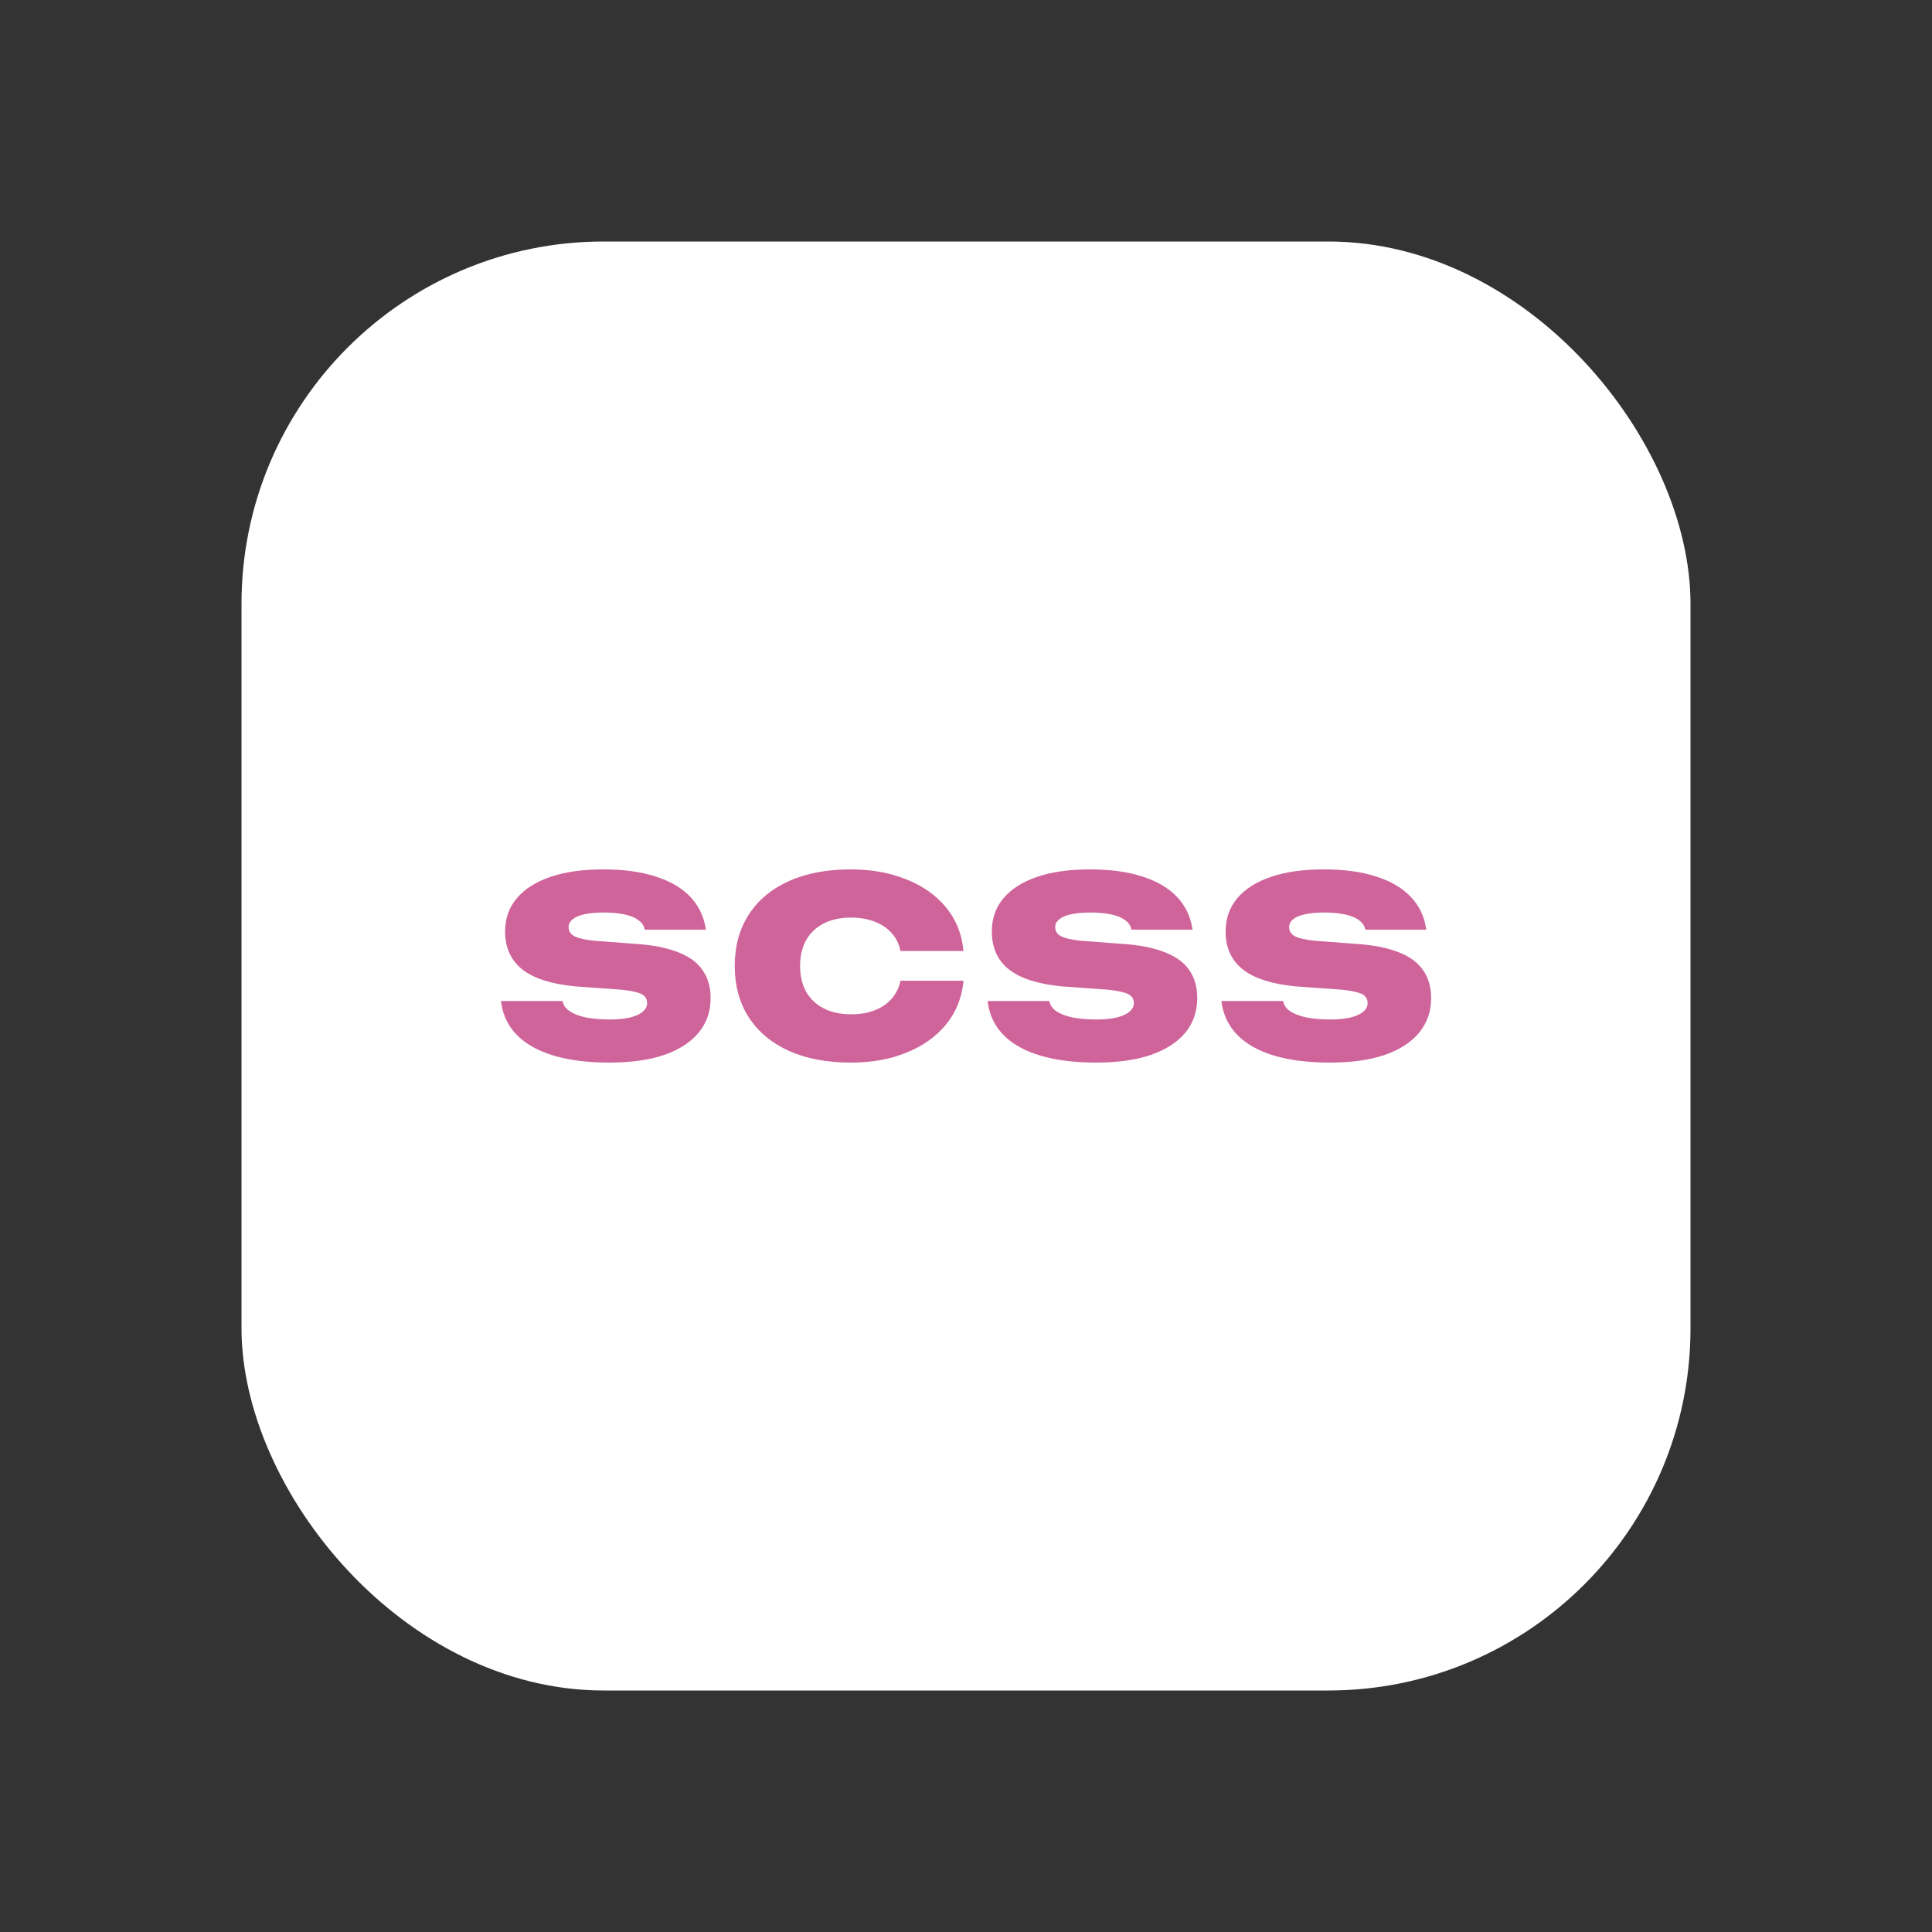 <svg width="16" height="16" viewBox="0 0 16 16" fill="none" xmlns="http://www.w3.org/2000/svg">
<rect x="0" y="0" width="16" height="16" fill="#333333" stroke="none"/>
<rect x="2" y="2" width="12" height="12" rx="3" fill="white"/>
<path d="M5.047 8.8C4.87 8.8 4.717 8.781 4.588 8.743C4.46 8.705 4.359 8.649 4.285 8.576C4.211 8.502 4.166 8.412 4.151 8.306L4.148 8.29H4.659L4.661 8.298C4.668 8.328 4.688 8.354 4.72 8.376C4.752 8.397 4.796 8.414 4.852 8.426C4.907 8.437 4.975 8.443 5.055 8.443C5.117 8.443 5.171 8.437 5.217 8.427C5.262 8.415 5.298 8.4 5.322 8.379C5.347 8.359 5.359 8.335 5.359 8.308V8.307C5.359 8.273 5.344 8.249 5.314 8.233C5.284 8.218 5.231 8.206 5.155 8.197L4.766 8.169C4.567 8.15 4.42 8.103 4.325 8.028C4.231 7.953 4.183 7.848 4.183 7.715V7.713C4.183 7.606 4.216 7.514 4.281 7.438C4.346 7.361 4.44 7.302 4.561 7.261C4.682 7.22 4.827 7.2 4.994 7.2C5.163 7.2 5.307 7.219 5.427 7.258C5.548 7.296 5.643 7.351 5.713 7.423C5.782 7.495 5.826 7.581 5.843 7.682L5.846 7.699H5.34L5.338 7.691C5.33 7.661 5.312 7.637 5.284 7.618C5.257 7.598 5.219 7.583 5.172 7.573C5.125 7.563 5.068 7.557 5.002 7.557C4.936 7.557 4.882 7.562 4.839 7.572C4.796 7.581 4.764 7.595 4.742 7.614C4.72 7.631 4.709 7.652 4.709 7.677V7.678C4.709 7.712 4.725 7.737 4.758 7.754C4.791 7.771 4.845 7.783 4.921 7.791L5.318 7.821C5.446 7.833 5.551 7.858 5.635 7.894C5.719 7.929 5.782 7.978 5.822 8.04C5.864 8.101 5.885 8.177 5.885 8.266V8.267C5.885 8.377 5.852 8.472 5.785 8.553C5.719 8.632 5.624 8.694 5.499 8.737C5.374 8.779 5.224 8.8 5.047 8.8Z" fill="#CF649A"/>
<path d="M7.046 8.8C6.848 8.8 6.676 8.767 6.533 8.703C6.389 8.637 6.279 8.545 6.201 8.425C6.124 8.306 6.085 8.164 6.085 8V7.998C6.085 7.834 6.124 7.693 6.201 7.574C6.279 7.454 6.389 7.362 6.533 7.297C6.676 7.232 6.848 7.2 7.046 7.2C7.216 7.2 7.369 7.227 7.504 7.282C7.639 7.335 7.748 7.411 7.831 7.51C7.913 7.608 7.962 7.724 7.977 7.857L7.979 7.876H7.457L7.455 7.866C7.442 7.809 7.417 7.761 7.379 7.722C7.342 7.682 7.296 7.652 7.239 7.631C7.183 7.61 7.119 7.599 7.049 7.599C6.961 7.599 6.885 7.615 6.821 7.648C6.759 7.68 6.71 7.726 6.676 7.786C6.643 7.846 6.626 7.916 6.626 7.998V8C6.626 8.082 6.643 8.153 6.676 8.213C6.71 8.273 6.759 8.319 6.822 8.351C6.886 8.384 6.962 8.4 7.05 8.4C7.12 8.4 7.183 8.39 7.238 8.369C7.294 8.348 7.341 8.318 7.378 8.278C7.415 8.238 7.441 8.19 7.455 8.133L7.457 8.122H7.979L7.978 8.139C7.962 8.273 7.913 8.39 7.831 8.489C7.748 8.588 7.64 8.664 7.505 8.718C7.371 8.773 7.218 8.8 7.046 8.8Z" fill="#CF649A"/>
<path d="M9.078 8.8C8.9 8.8 8.747 8.781 8.619 8.743C8.49 8.705 8.389 8.649 8.315 8.576C8.241 8.502 8.196 8.412 8.181 8.306L8.179 8.29H8.689L8.692 8.298C8.699 8.328 8.718 8.354 8.75 8.376C8.782 8.397 8.826 8.414 8.882 8.426C8.938 8.437 9.005 8.443 9.085 8.443C9.148 8.443 9.202 8.437 9.247 8.427C9.293 8.415 9.328 8.4 9.353 8.379C9.377 8.359 9.39 8.335 9.39 8.308V8.307C9.39 8.273 9.374 8.249 9.344 8.233C9.314 8.218 9.261 8.206 9.185 8.197L8.796 8.169C8.597 8.15 8.45 8.103 8.355 8.028C8.261 7.953 8.214 7.848 8.214 7.715V7.713C8.214 7.606 8.246 7.514 8.311 7.438C8.376 7.361 8.47 7.302 8.591 7.261C8.712 7.22 8.857 7.2 9.025 7.2C9.193 7.2 9.337 7.219 9.457 7.258C9.578 7.296 9.673 7.351 9.743 7.423C9.813 7.495 9.856 7.581 9.873 7.682L9.876 7.699H9.371L9.368 7.691C9.361 7.661 9.343 7.637 9.314 7.618C9.287 7.598 9.25 7.583 9.202 7.573C9.155 7.563 9.098 7.557 9.032 7.557C8.967 7.557 8.912 7.562 8.869 7.572C8.826 7.581 8.794 7.595 8.772 7.614C8.75 7.631 8.739 7.652 8.739 7.677V7.678C8.739 7.712 8.755 7.737 8.788 7.754C8.821 7.771 8.876 7.783 8.952 7.791L9.348 7.821C9.476 7.833 9.582 7.858 9.666 7.894C9.749 7.929 9.812 7.978 9.853 8.04C9.894 8.101 9.915 8.177 9.915 8.266V8.267C9.915 8.377 9.882 8.472 9.816 8.553C9.749 8.632 9.654 8.694 9.529 8.737C9.404 8.779 9.254 8.8 9.078 8.8Z" fill="#CF649A"/>
<path d="M11.014 8.8C10.836 8.8 10.684 8.781 10.555 8.743C10.427 8.705 10.326 8.649 10.252 8.576C10.178 8.502 10.133 8.412 10.117 8.306L10.115 8.29H10.626L10.628 8.298C10.635 8.328 10.655 8.354 10.686 8.376C10.719 8.397 10.763 8.414 10.819 8.426C10.874 8.437 10.942 8.443 11.021 8.443C11.084 8.443 11.138 8.437 11.183 8.427C11.229 8.415 11.264 8.4 11.289 8.379C11.314 8.359 11.326 8.335 11.326 8.308V8.307C11.326 8.273 11.311 8.249 11.281 8.233C11.25 8.218 11.197 8.206 11.122 8.197L10.733 8.169C10.534 8.15 10.387 8.103 10.292 8.028C10.197 7.953 10.15 7.848 10.15 7.715V7.713C10.15 7.606 10.183 7.514 10.247 7.438C10.313 7.361 10.406 7.302 10.528 7.261C10.649 7.22 10.793 7.2 10.961 7.2C11.13 7.2 11.274 7.219 11.394 7.258C11.514 7.296 11.61 7.351 11.679 7.423C11.749 7.495 11.793 7.581 11.809 7.682L11.813 7.699H11.307L11.305 7.691C11.297 7.661 11.279 7.637 11.251 7.618C11.223 7.598 11.186 7.583 11.139 7.573C11.092 7.563 11.035 7.557 10.969 7.557C10.903 7.557 10.849 7.562 10.806 7.572C10.763 7.581 10.73 7.595 10.709 7.614C10.687 7.631 10.676 7.652 10.676 7.677V7.678C10.676 7.712 10.692 7.737 10.724 7.754C10.758 7.771 10.812 7.783 10.888 7.791L11.285 7.821C11.412 7.833 11.518 7.858 11.602 7.894C11.686 7.929 11.748 7.978 11.789 8.04C11.831 8.101 11.852 8.177 11.852 8.266V8.267C11.852 8.377 11.819 8.472 11.752 8.553C11.686 8.632 11.591 8.694 11.466 8.737C11.341 8.779 11.19 8.8 11.014 8.8Z" fill="#CF649A"/>
</svg>
